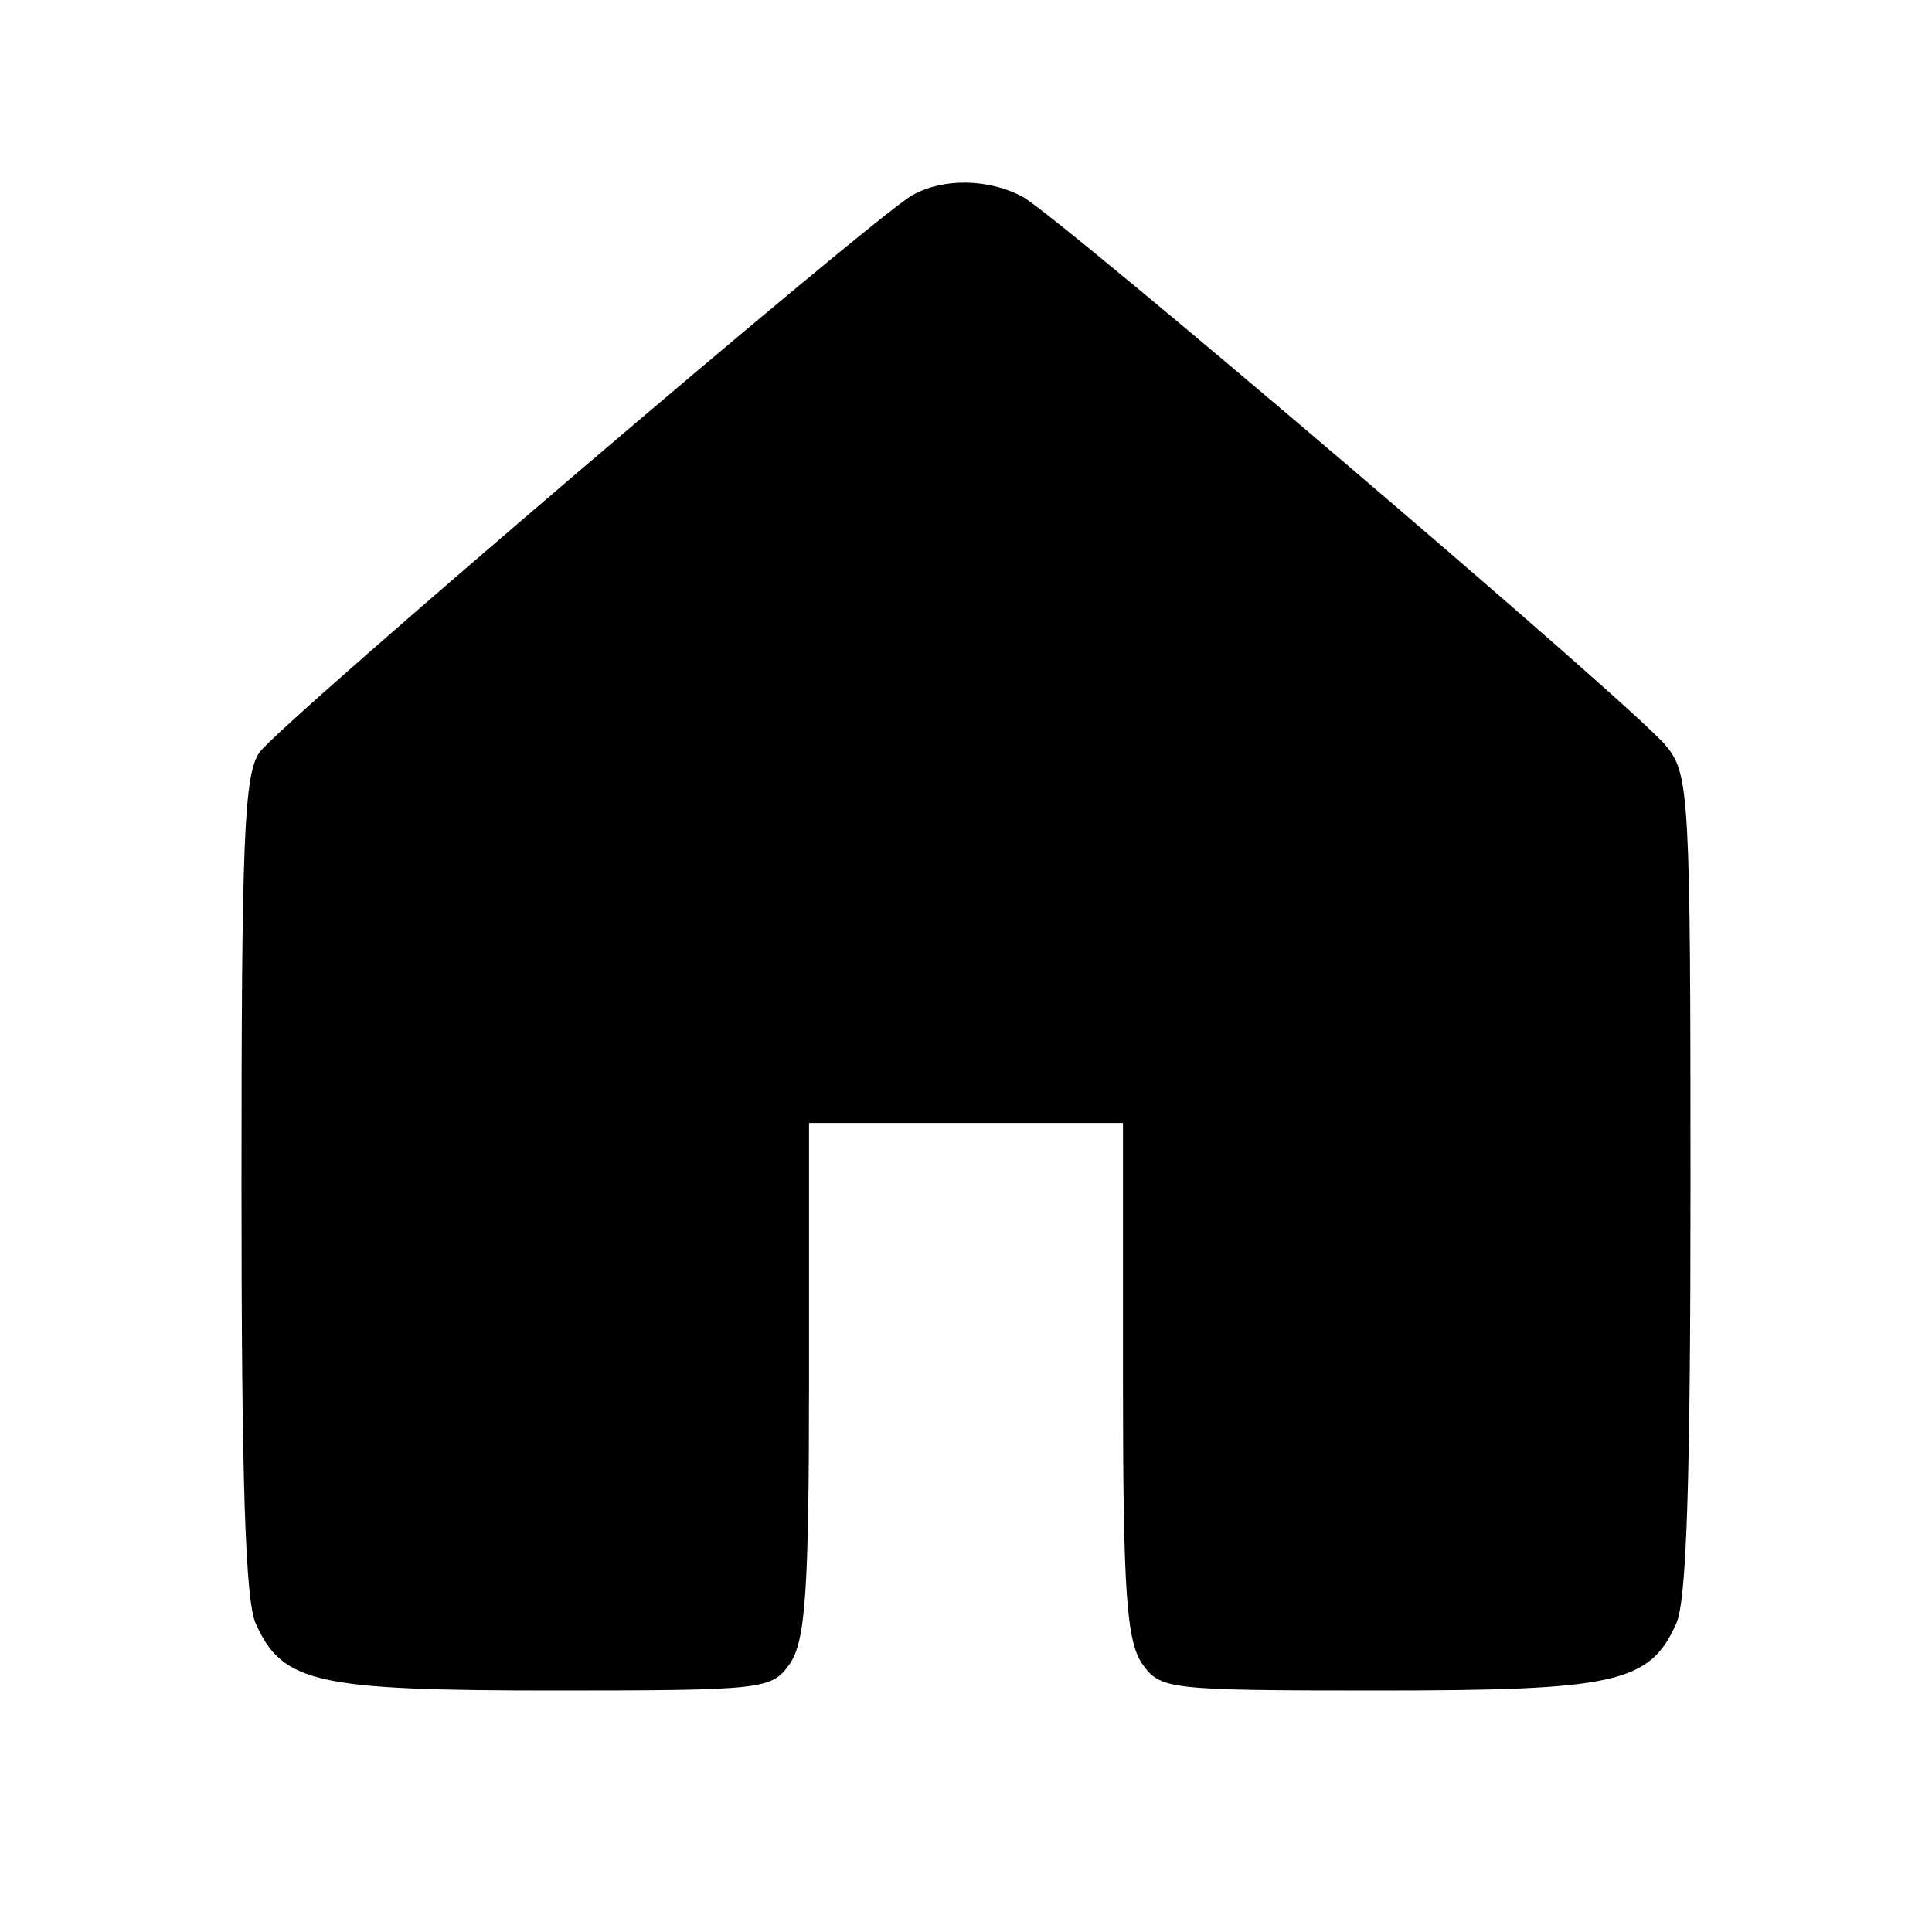 <svg xmlns="http://www.w3.org/2000/svg" width="213.333" height="213.333" preserveAspectRatio="xMidYMid meet" version="1.0" viewBox="0 0 160 160"><g fill="#000" stroke="none"><path d="M755 1438 c-33 -19 -524 -438 -540 -461 -13 -18 -15 -74 -15 -359 0 -240 3 -345 12 -363 22 -49 51 -55 247 -55 175 0 180 1 195 22 13 19 16 59 16 235 l0 213 130 0 130 0 0 -213 c0 -176 3 -216 16 -235 15 -21 20 -22 195 -22 196 0 225 6 247 55 9 18 12 123 12 364 0 321 -1 340 -20 363 -22 29 -501 437 -533 455 -28 15 -66 16 -92 1z" transform="translate(0,160) scale(0.1,-0.1)"/></g></svg>